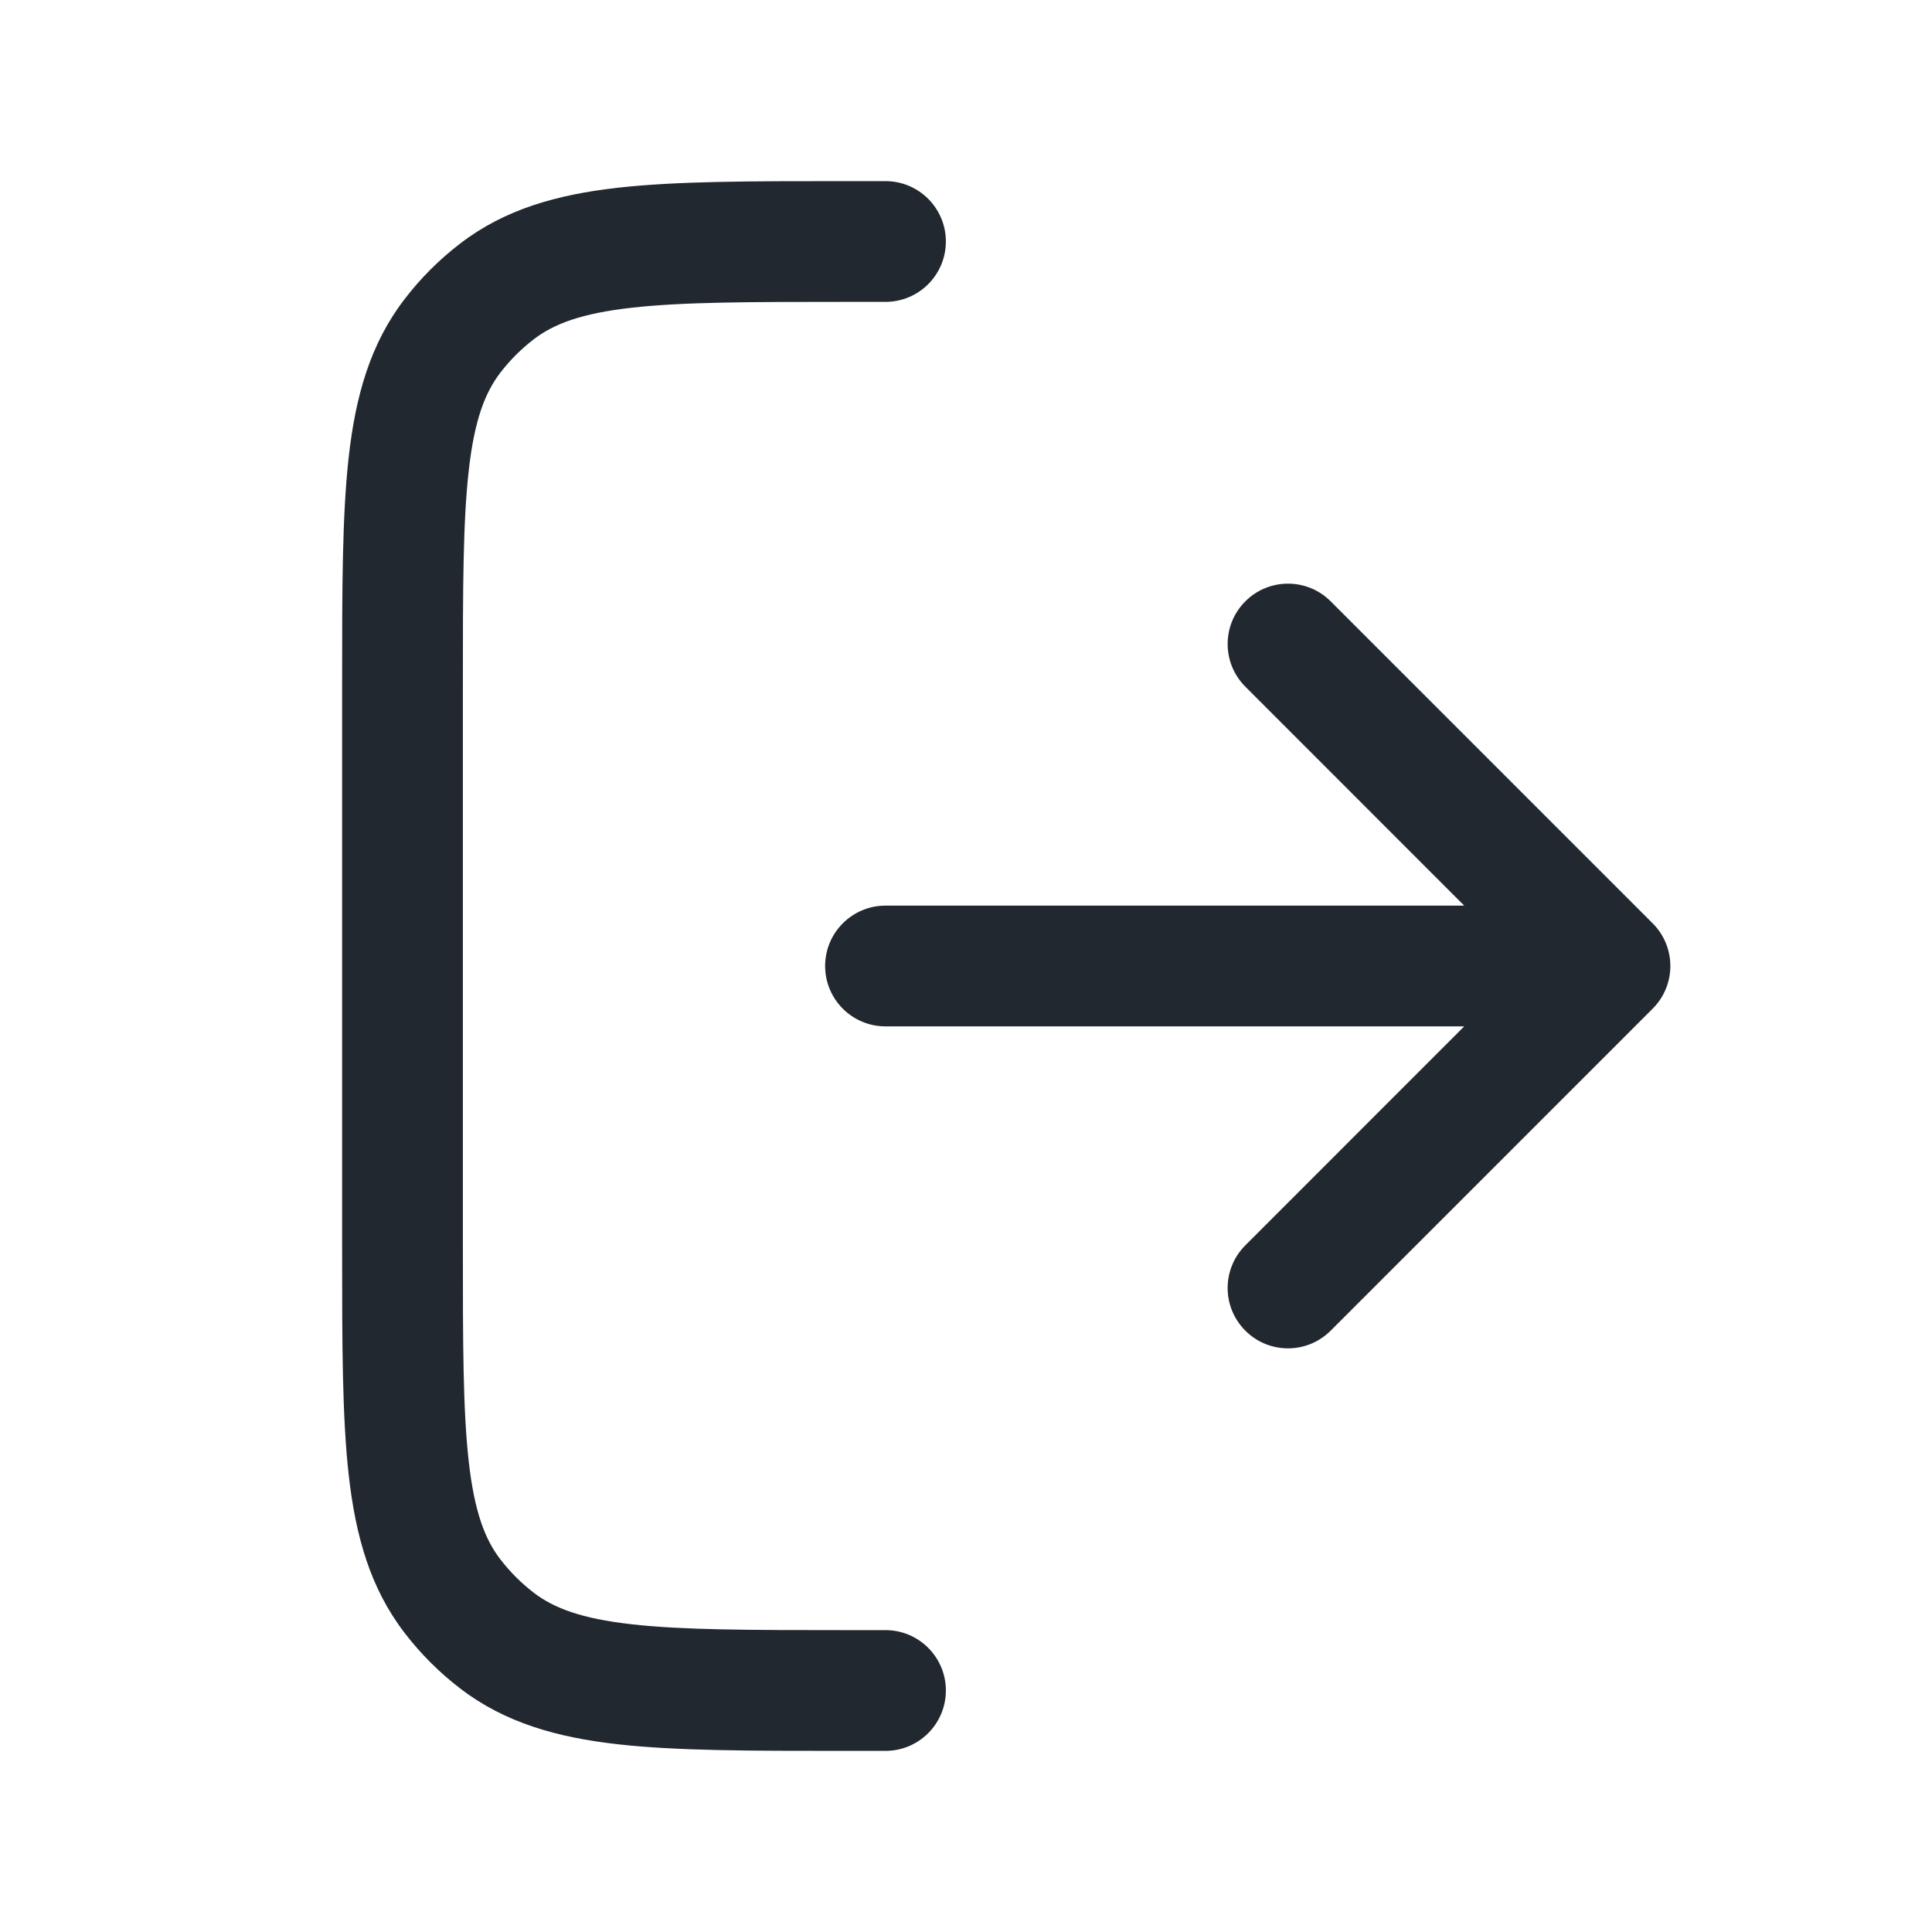 <svg width="24" height="24" viewBox="0 0 24 24" fill="none" xmlns="http://www.w3.org/2000/svg">
<path fill-rule="evenodd" clip-rule="evenodd" d="M10.5 2.25H10.455C9.32 2.25 8.406 2.25 7.676 2.332C6.922 2.417 6.273 2.598 5.717 3.025C5.457 3.224 5.224 3.457 5.025 3.717C4.598 4.273 4.417 4.922 4.332 5.676C4.25 6.406 4.25 7.32 4.25 8.455V8.5V15.5V15.545C4.25 16.68 4.25 17.594 4.332 18.324C4.417 19.078 4.598 19.727 5.025 20.283C5.224 20.543 5.457 20.776 5.717 20.975C6.273 21.402 6.922 21.583 7.676 21.668C8.406 21.75 9.32 21.75 10.455 21.75H10.5H11C11.414 21.75 11.75 21.414 11.75 21C11.75 20.586 11.414 20.25 11 20.25H10.5C9.31 20.25 8.48 20.249 7.844 20.177C7.224 20.107 6.882 19.978 6.63 19.785C6.474 19.665 6.335 19.526 6.215 19.37C6.022 19.118 5.893 18.776 5.823 18.156C5.751 17.52 5.75 16.69 5.75 15.5V8.5C5.75 7.31 5.751 6.48 5.823 5.844C5.893 5.224 6.022 4.882 6.215 4.63C6.335 4.474 6.474 4.335 6.63 4.215C6.882 4.022 7.224 3.893 7.844 3.823C8.48 3.751 9.31 3.75 10.5 3.75H11C11.414 3.75 11.75 3.414 11.75 3C11.75 2.586 11.414 2.25 11 2.25H10.5ZM16.53 7.47C16.237 7.177 15.763 7.177 15.47 7.47C15.177 7.763 15.177 8.237 15.47 8.53L18.189 11.25H11C10.586 11.25 10.25 11.586 10.25 12C10.25 12.414 10.586 12.75 11 12.75H18.189L15.47 15.47C15.177 15.763 15.177 16.237 15.47 16.53C15.763 16.823 16.237 16.823 16.53 16.53L20.53 12.53C20.823 12.237 20.823 11.763 20.53 11.47L16.53 7.47Z" fill="#22282F"/>
</svg>
